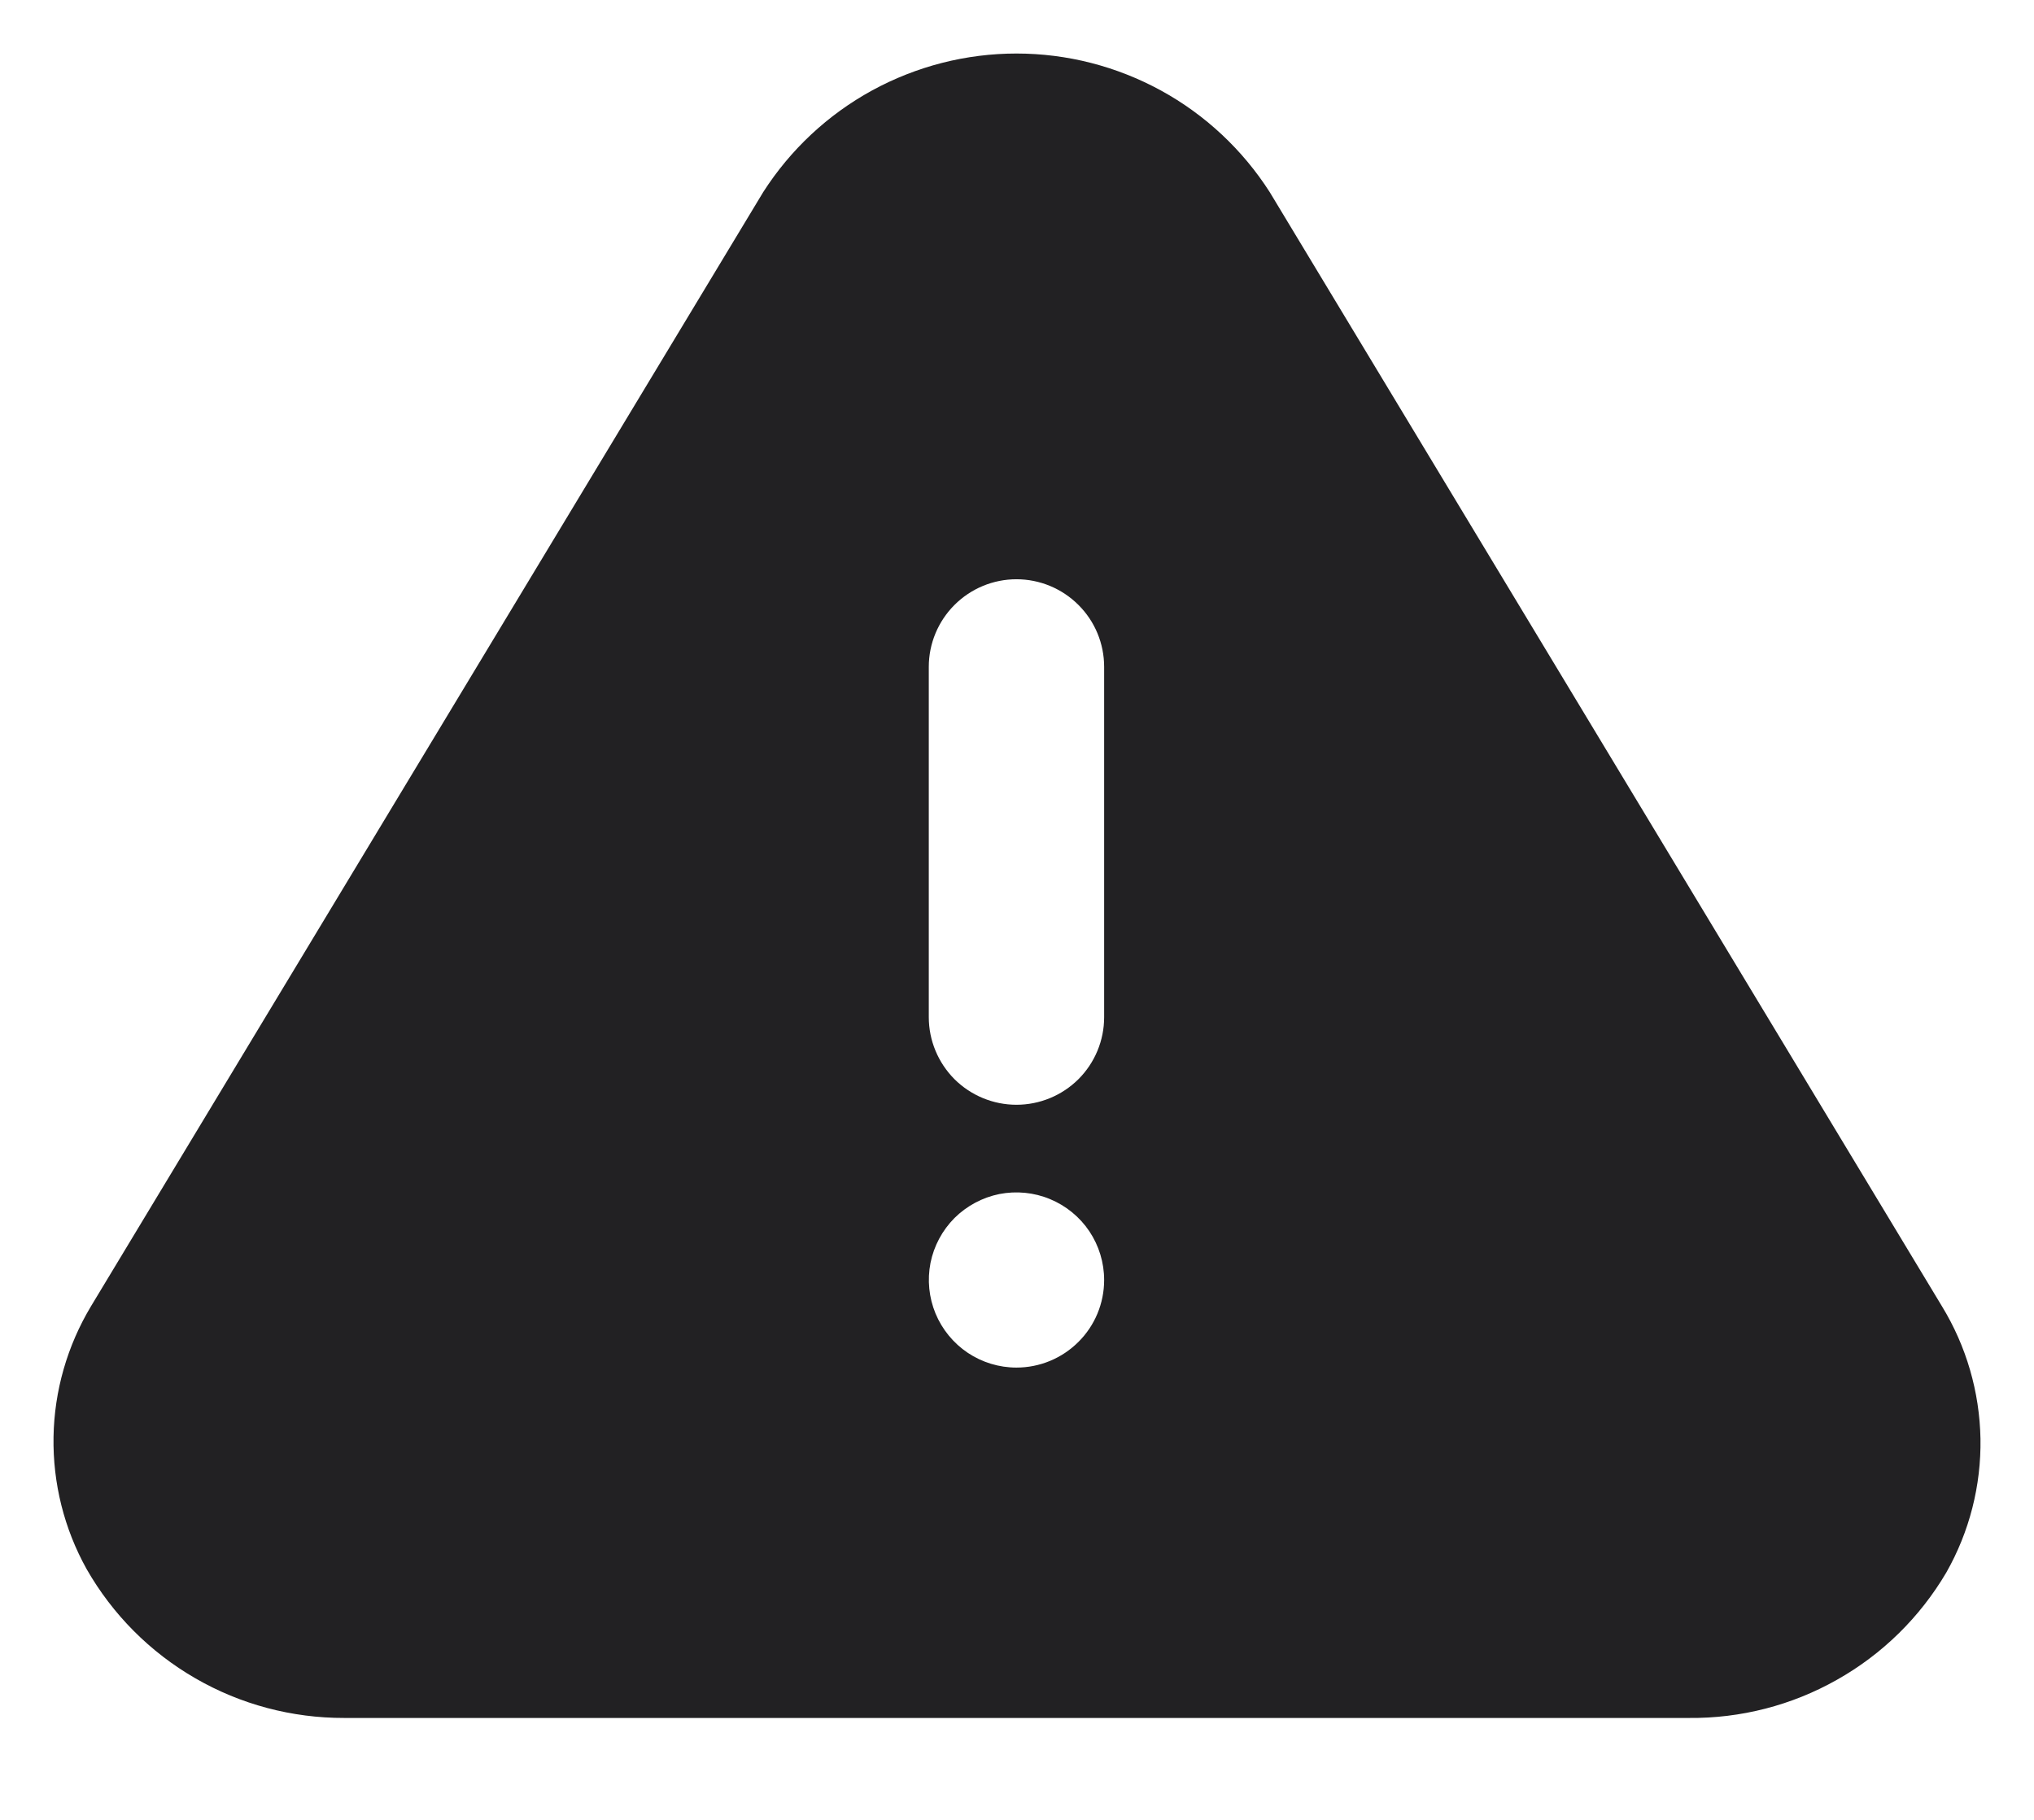 <svg width="19" height="17" viewBox="0 0 19 17" fill="none" xmlns="http://www.w3.org/2000/svg">
<path d="M18.14 12.202L11.861 1.795C11.607 1.398 11.257 1.071 10.844 0.845C10.43 0.619 9.967 0.5 9.495 0.5C9.024 0.5 8.56 0.619 8.146 0.845C7.733 1.071 7.383 1.398 7.129 1.795L0.85 12.202C0.628 12.572 0.507 12.993 0.5 13.424C0.493 13.855 0.599 14.28 0.809 14.657C1.051 15.081 1.401 15.433 1.824 15.677C2.247 15.922 2.727 16.049 3.216 16.048H15.774C16.26 16.053 16.738 15.93 17.16 15.691C17.583 15.453 17.935 15.107 18.181 14.689C18.397 14.309 18.507 13.877 18.5 13.44C18.492 13.003 18.368 12.575 18.14 12.202ZM9.495 12.775C9.333 12.775 9.175 12.727 9.04 12.637C8.906 12.547 8.801 12.419 8.739 12.27C8.677 12.12 8.661 11.956 8.692 11.797C8.724 11.638 8.802 11.493 8.916 11.378C9.031 11.264 9.177 11.186 9.335 11.154C9.494 11.123 9.659 11.139 9.808 11.201C9.958 11.263 10.086 11.368 10.176 11.502C10.266 11.637 10.314 11.795 10.314 11.957C10.314 12.174 10.228 12.382 10.074 12.535C9.92 12.689 9.712 12.775 9.495 12.775ZM10.314 9.502C10.314 9.719 10.228 9.927 10.074 10.081C9.92 10.234 9.712 10.32 9.495 10.32C9.278 10.32 9.07 10.234 8.916 10.081C8.763 9.927 8.676 9.719 8.676 9.502V6.229C8.676 6.012 8.763 5.804 8.916 5.651C9.07 5.497 9.278 5.411 9.495 5.411C9.712 5.411 9.92 5.497 10.074 5.651C10.228 5.804 10.314 6.012 10.314 6.229V9.502Z" fill="#222123"/>
</svg>
